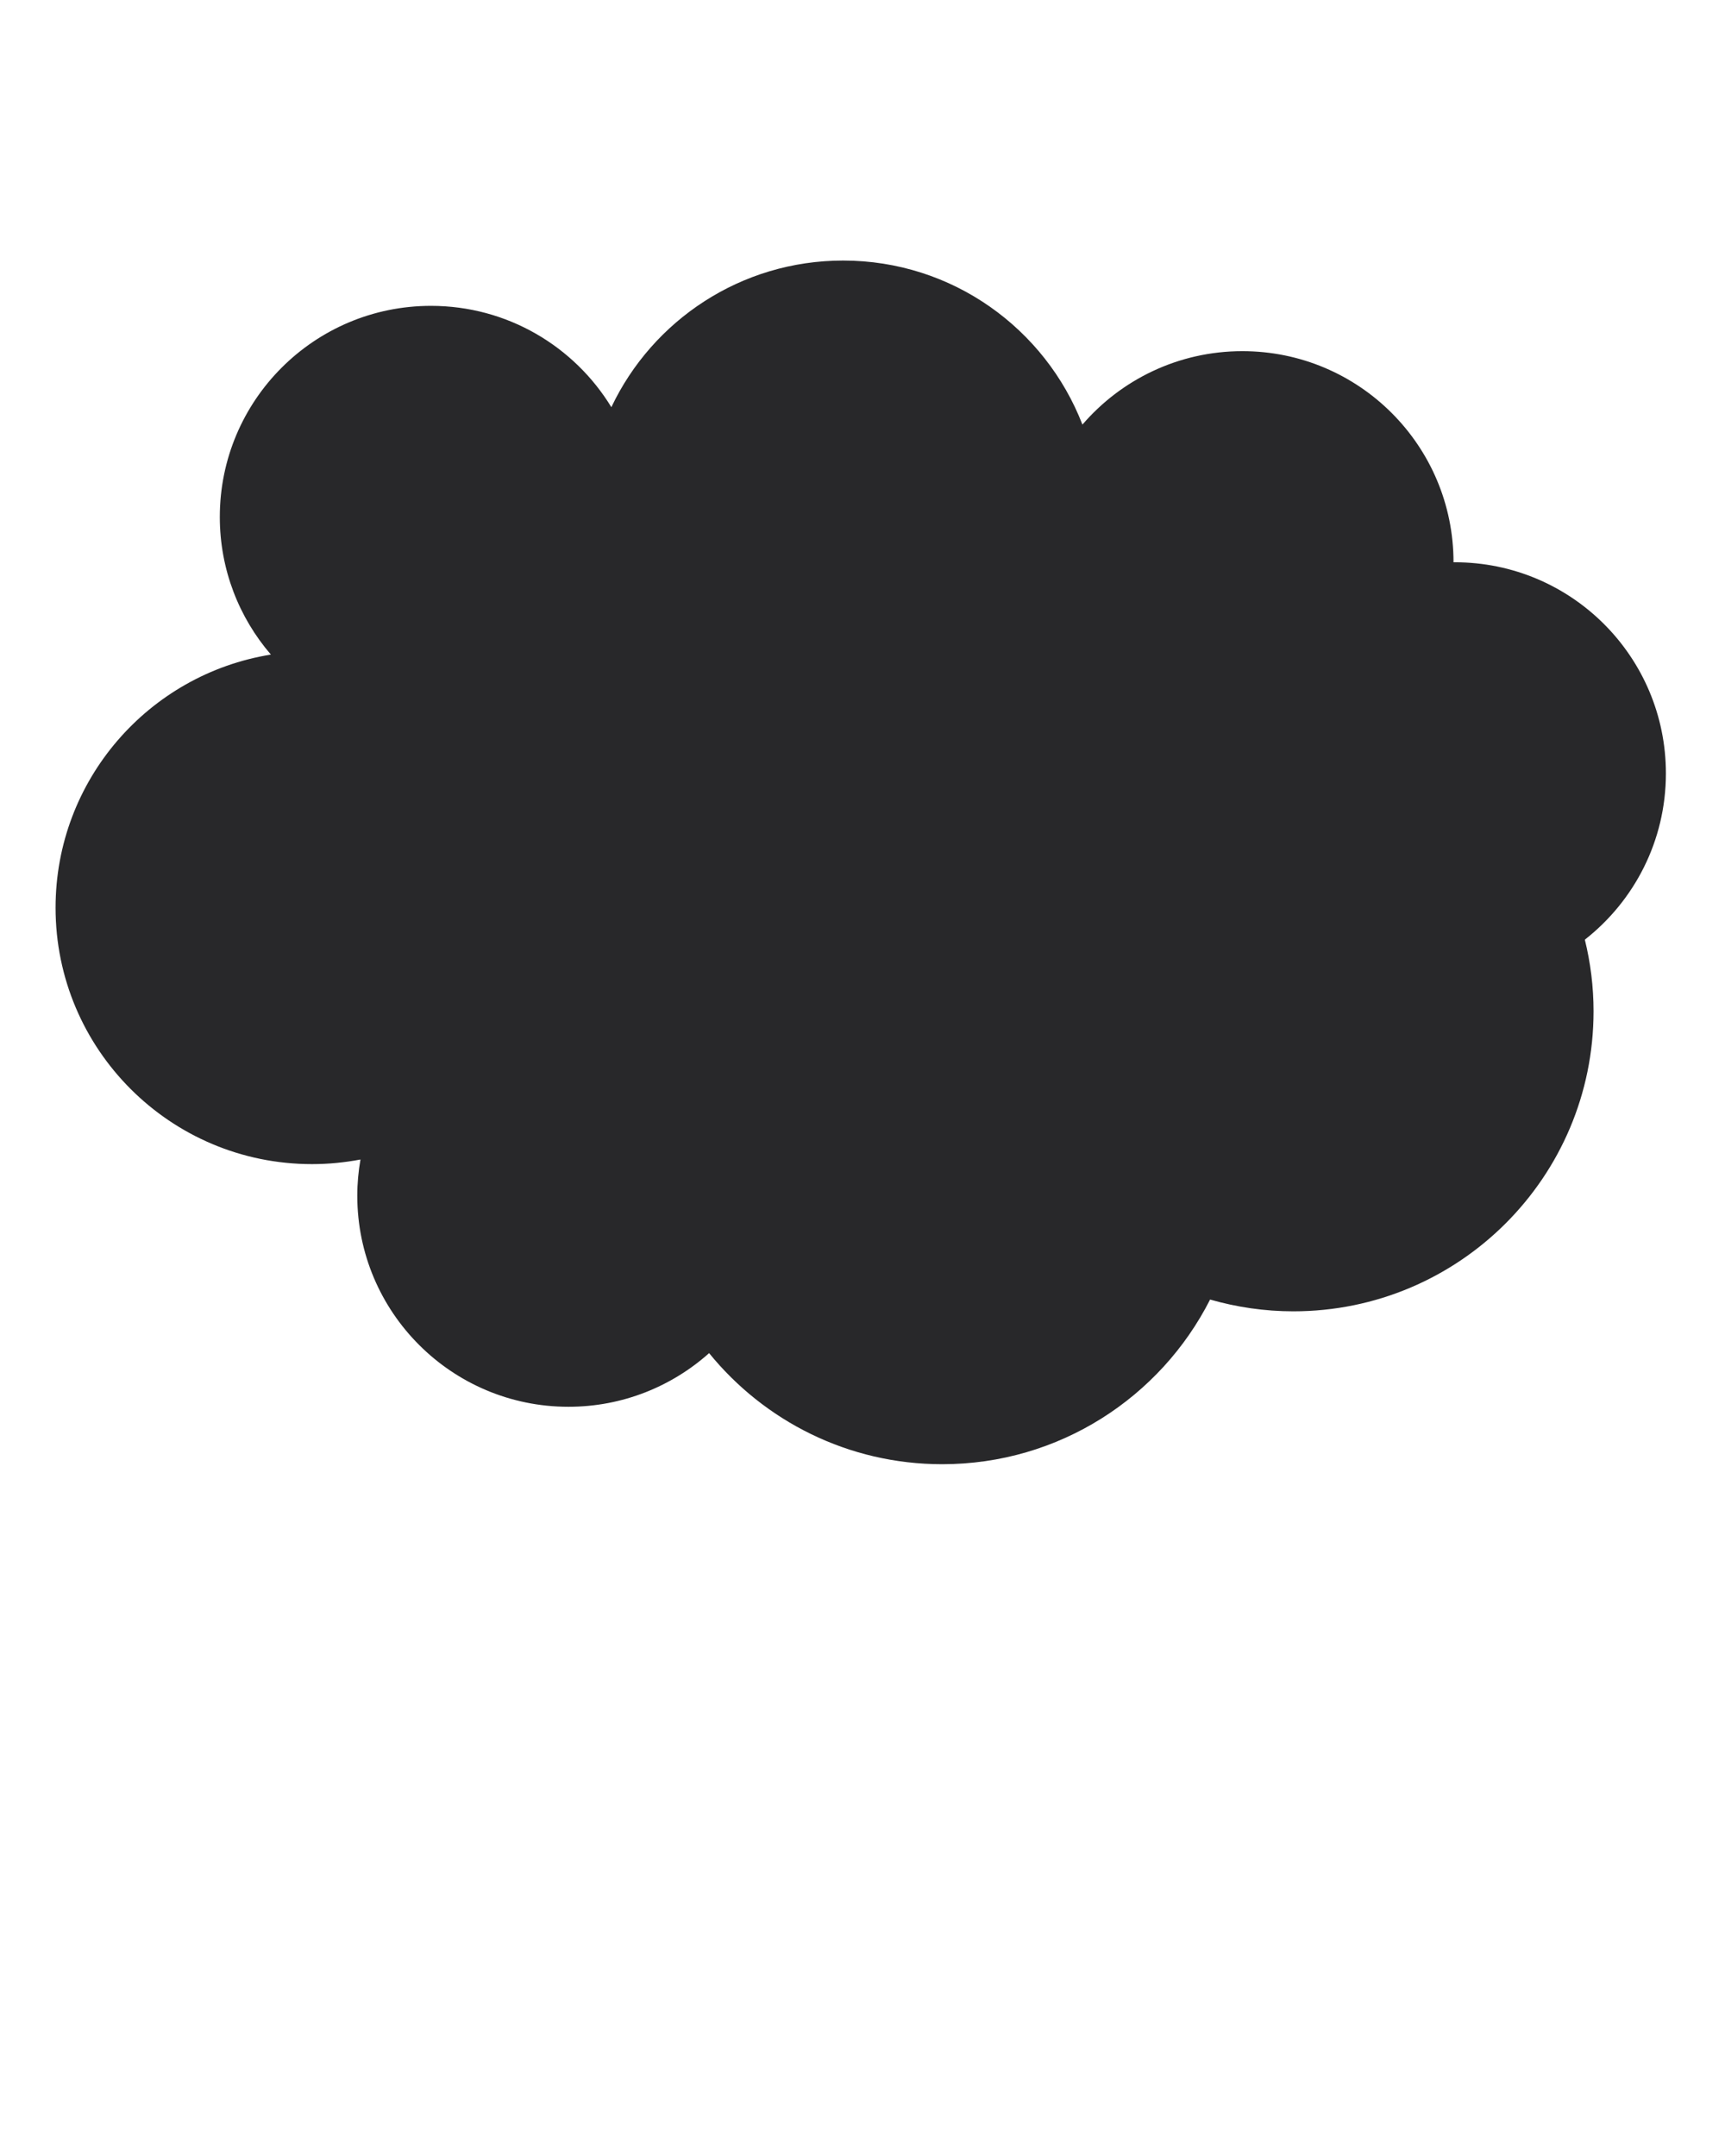 <svg xmlns="http://www.w3.org/2000/svg" xmlns:xlink="http://www.w3.org/1999/xlink" version="1.1" x="0px" y="0px" viewBox="0 0 100 125" enable-background="new 0 0 100 100" xml:space="preserve" preserveAspectRatio="none"><path fill="#28282A" d="M3.221,52.628c0,8.21,6.655,14.865,14.866,14.865c0.963,0,1.9-0.094,2.81-0.267c-0.118,0.681-0.185,1.378-0.185,2.096  c0,6.76,5.48,12.24,12.243,12.24c3.132,0,5.988-1.178,8.153-3.111c3.192,3.928,8.057,6.441,13.513,6.441  c6.784,0,12.658-3.885,15.529-9.547c1.531,0.439,3.152,0.683,4.826,0.683c9.611,0,17.404-7.79,17.404-17.399  c0-1.428-0.177-2.819-0.505-4.149c2.859-2.241,4.699-5.724,4.699-9.639c0-6.759-5.479-12.242-12.239-12.242  c-0.023,0-0.047,0.001-0.073,0.001c0,0,0,0,0-0.001c0-6.761-5.479-12.239-12.239-12.239c-3.709,0-7.031,1.652-9.273,4.258  c-2.153-5.563-7.548-9.511-13.871-9.511c-5.936,0-11.056,3.477-13.438,8.501c-2.147-3.521-6.028-5.875-10.459-5.875  c-6.76,0-12.239,5.48-12.239,12.24c0,3.05,1.117,5.836,2.961,7.979C8.625,39.092,3.221,45.228,3.221,52.628z"/></svg>
